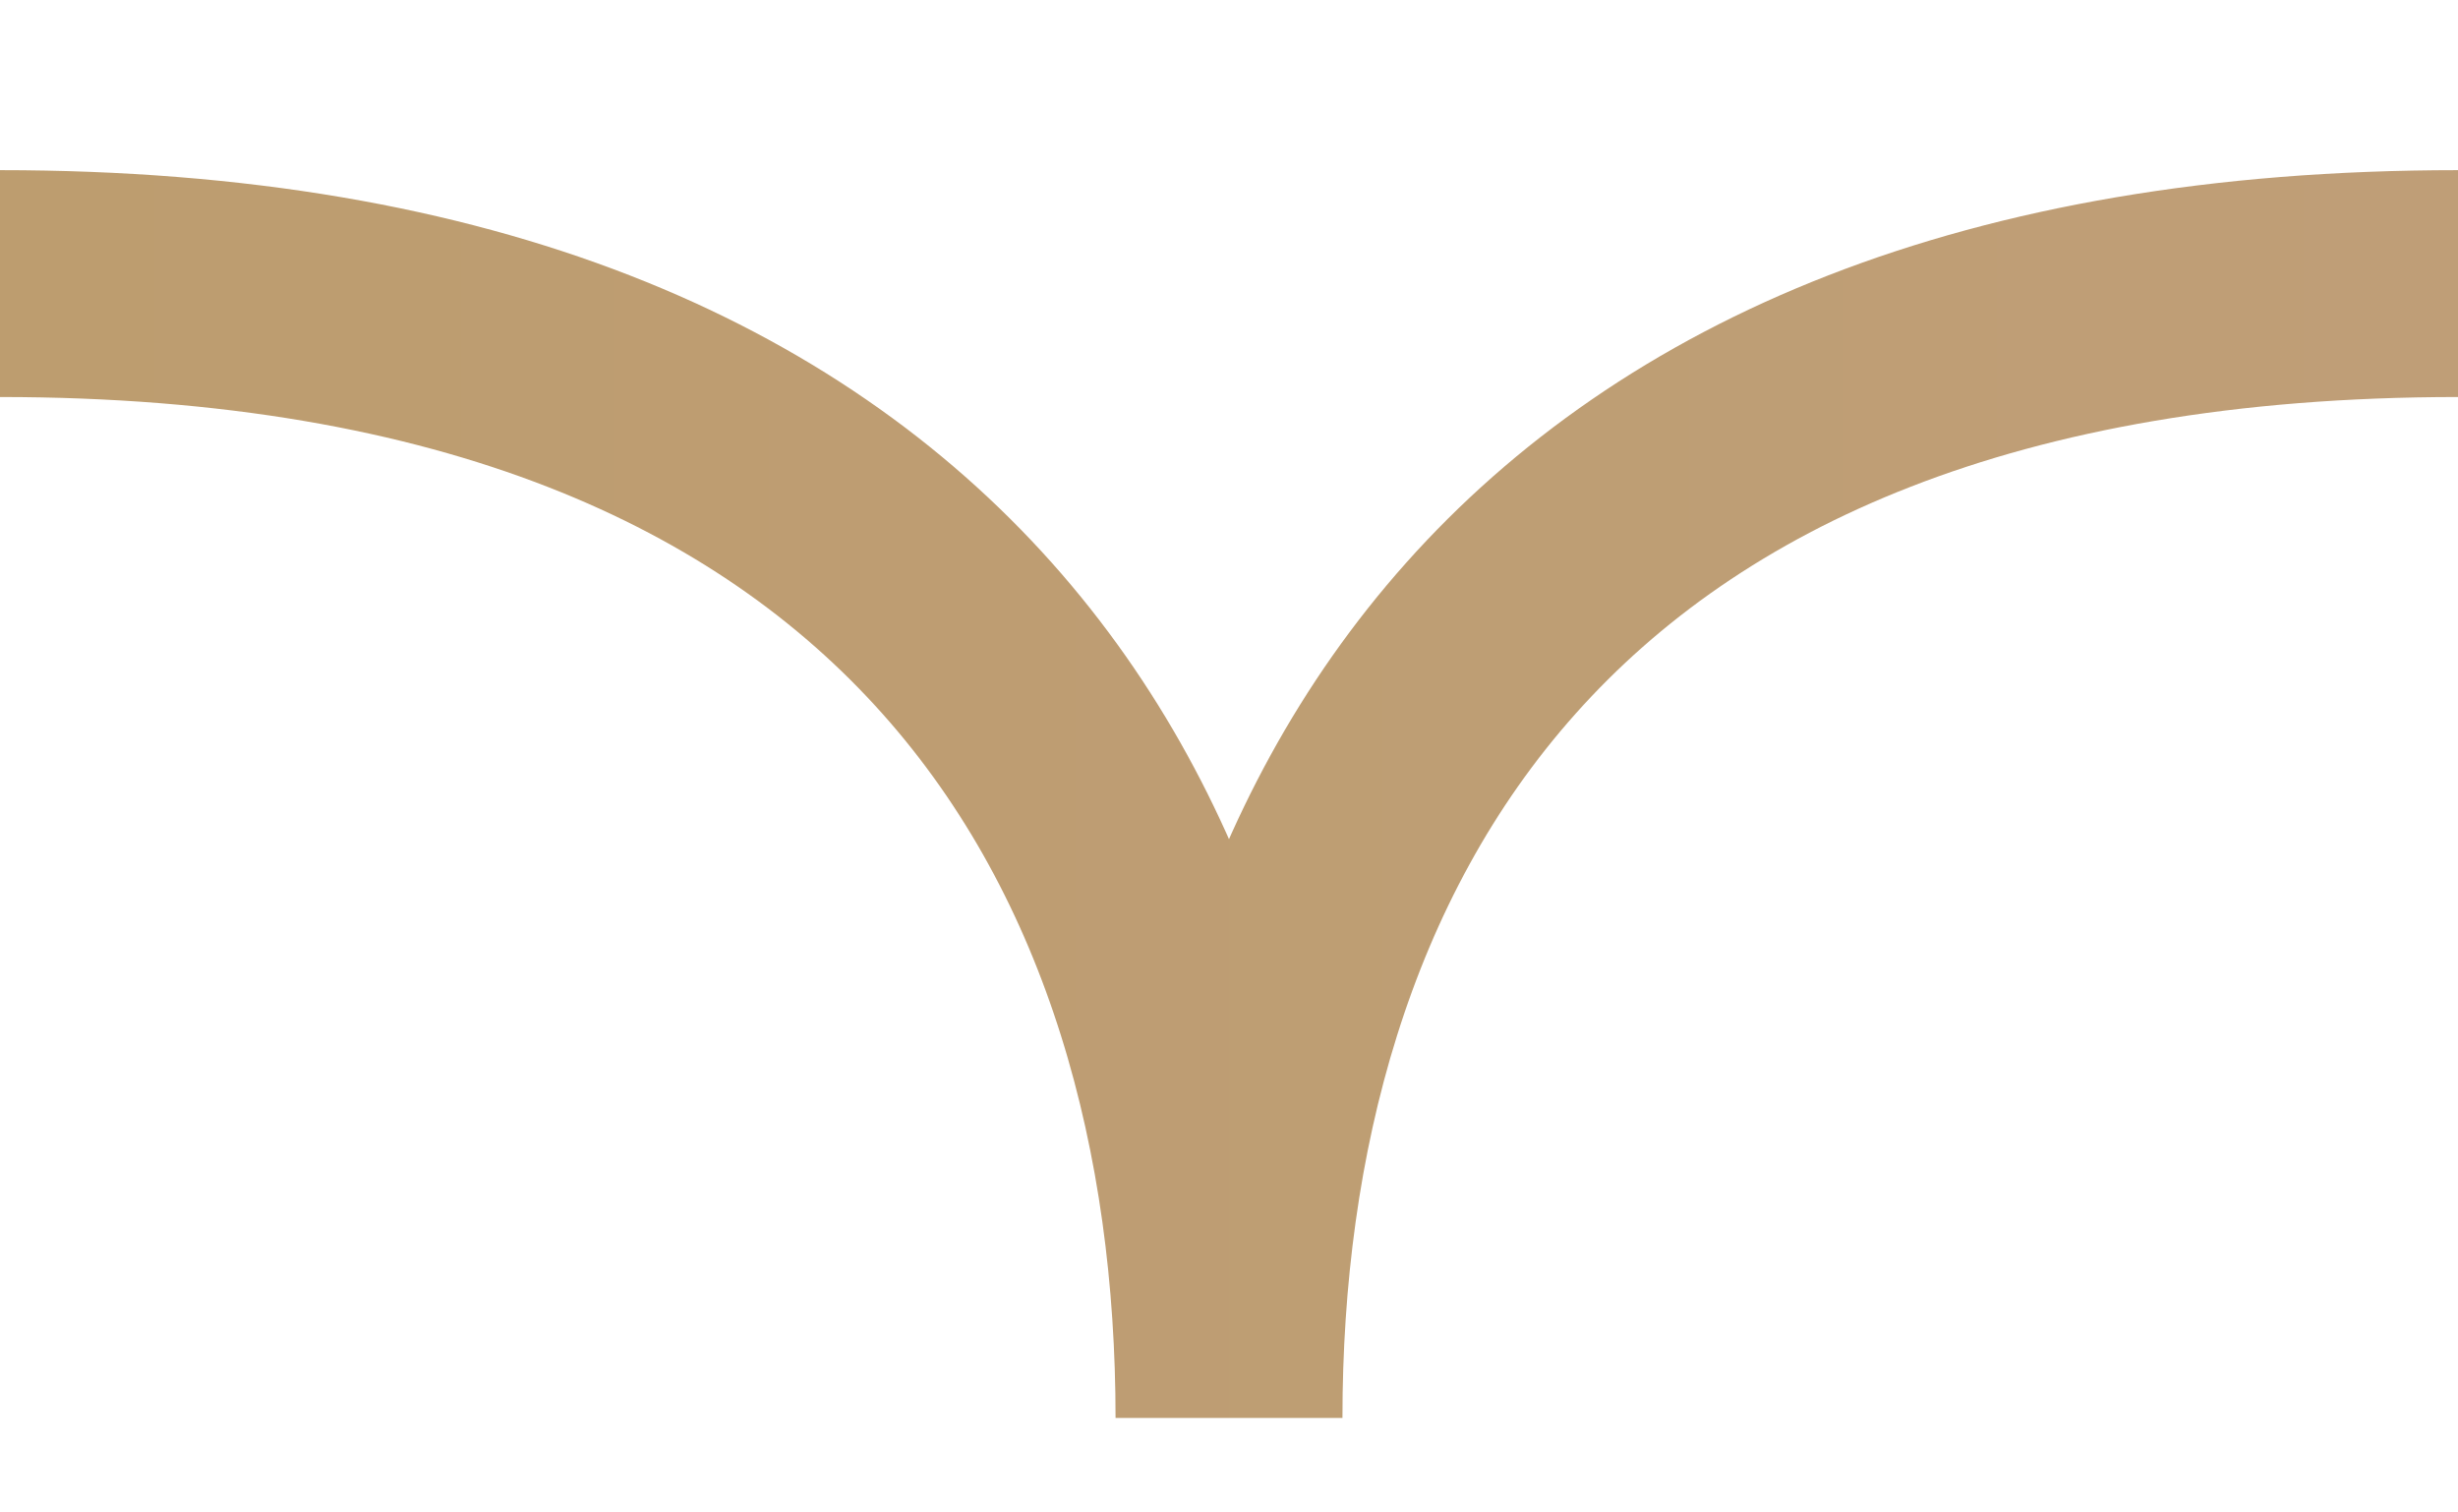<svg width="13" height="8" viewBox="0 0 13 8" fill="none" xmlns="http://www.w3.org/2000/svg">
<path d="M13 1.5C8.029 1.5 6.5 4.5 6.5 7.5C6.5 4.5 4.971 1.5 0 1.5" stroke="url(#paint0_linear_1_15211)" stroke-width="1.2"/>
<defs>
<linearGradient id="paint0_linear_1_15211" x1="13" y1="4.5" x2="-1.31134e-07" y2="4.5" gradientUnits="userSpaceOnUse">
<stop stop-color="#BF9E77"/>
<stop offset="1" stop-color="#BD9D6F"/>
</linearGradient>
</defs>
</svg>
